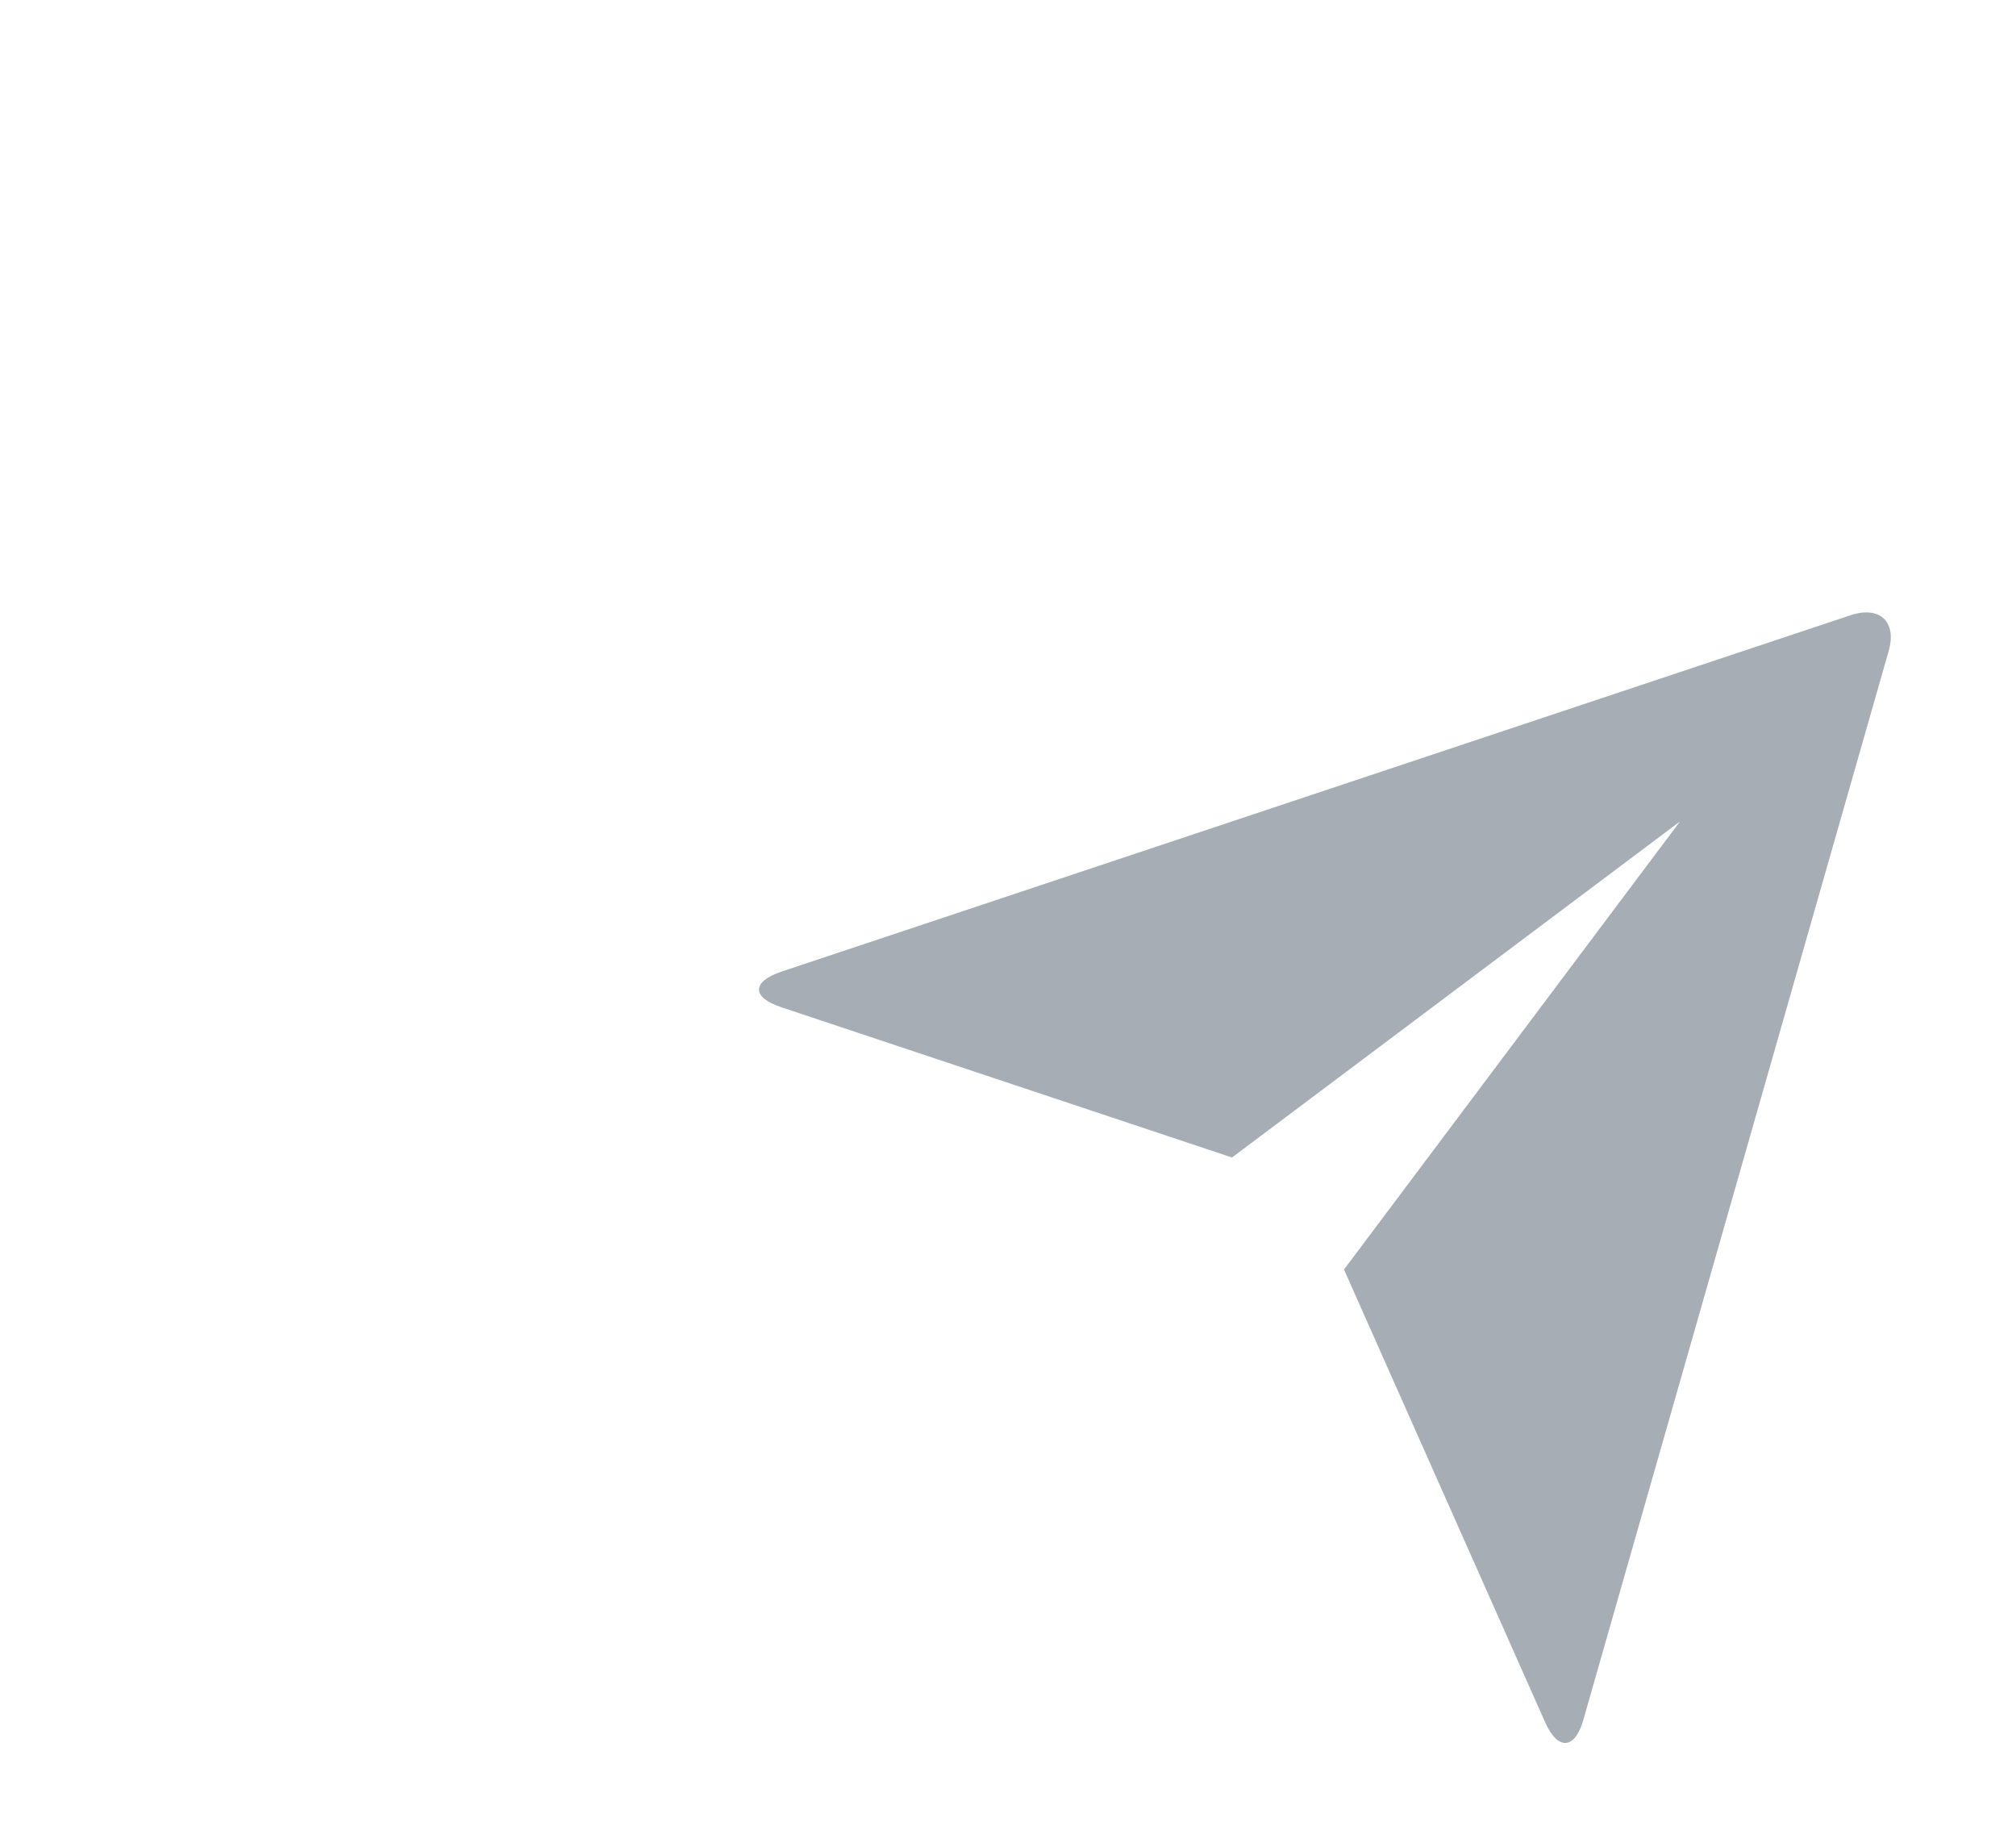 <svg width="54" height="49" viewBox="0 0 54 49" fill="none" xmlns="http://www.w3.org/2000/svg">
<path d="M20.919 26.972C20.136 26.711 20.128 26.29 20.934 26.021L49.565 16.478C50.358 16.214 50.812 16.658 50.59 17.435L42.41 46.064C42.184 46.858 41.727 46.885 41.391 46.132L36 34L45 22L33 31L20.919 26.972Z" fill="#A6ADB5"/>
</svg>
